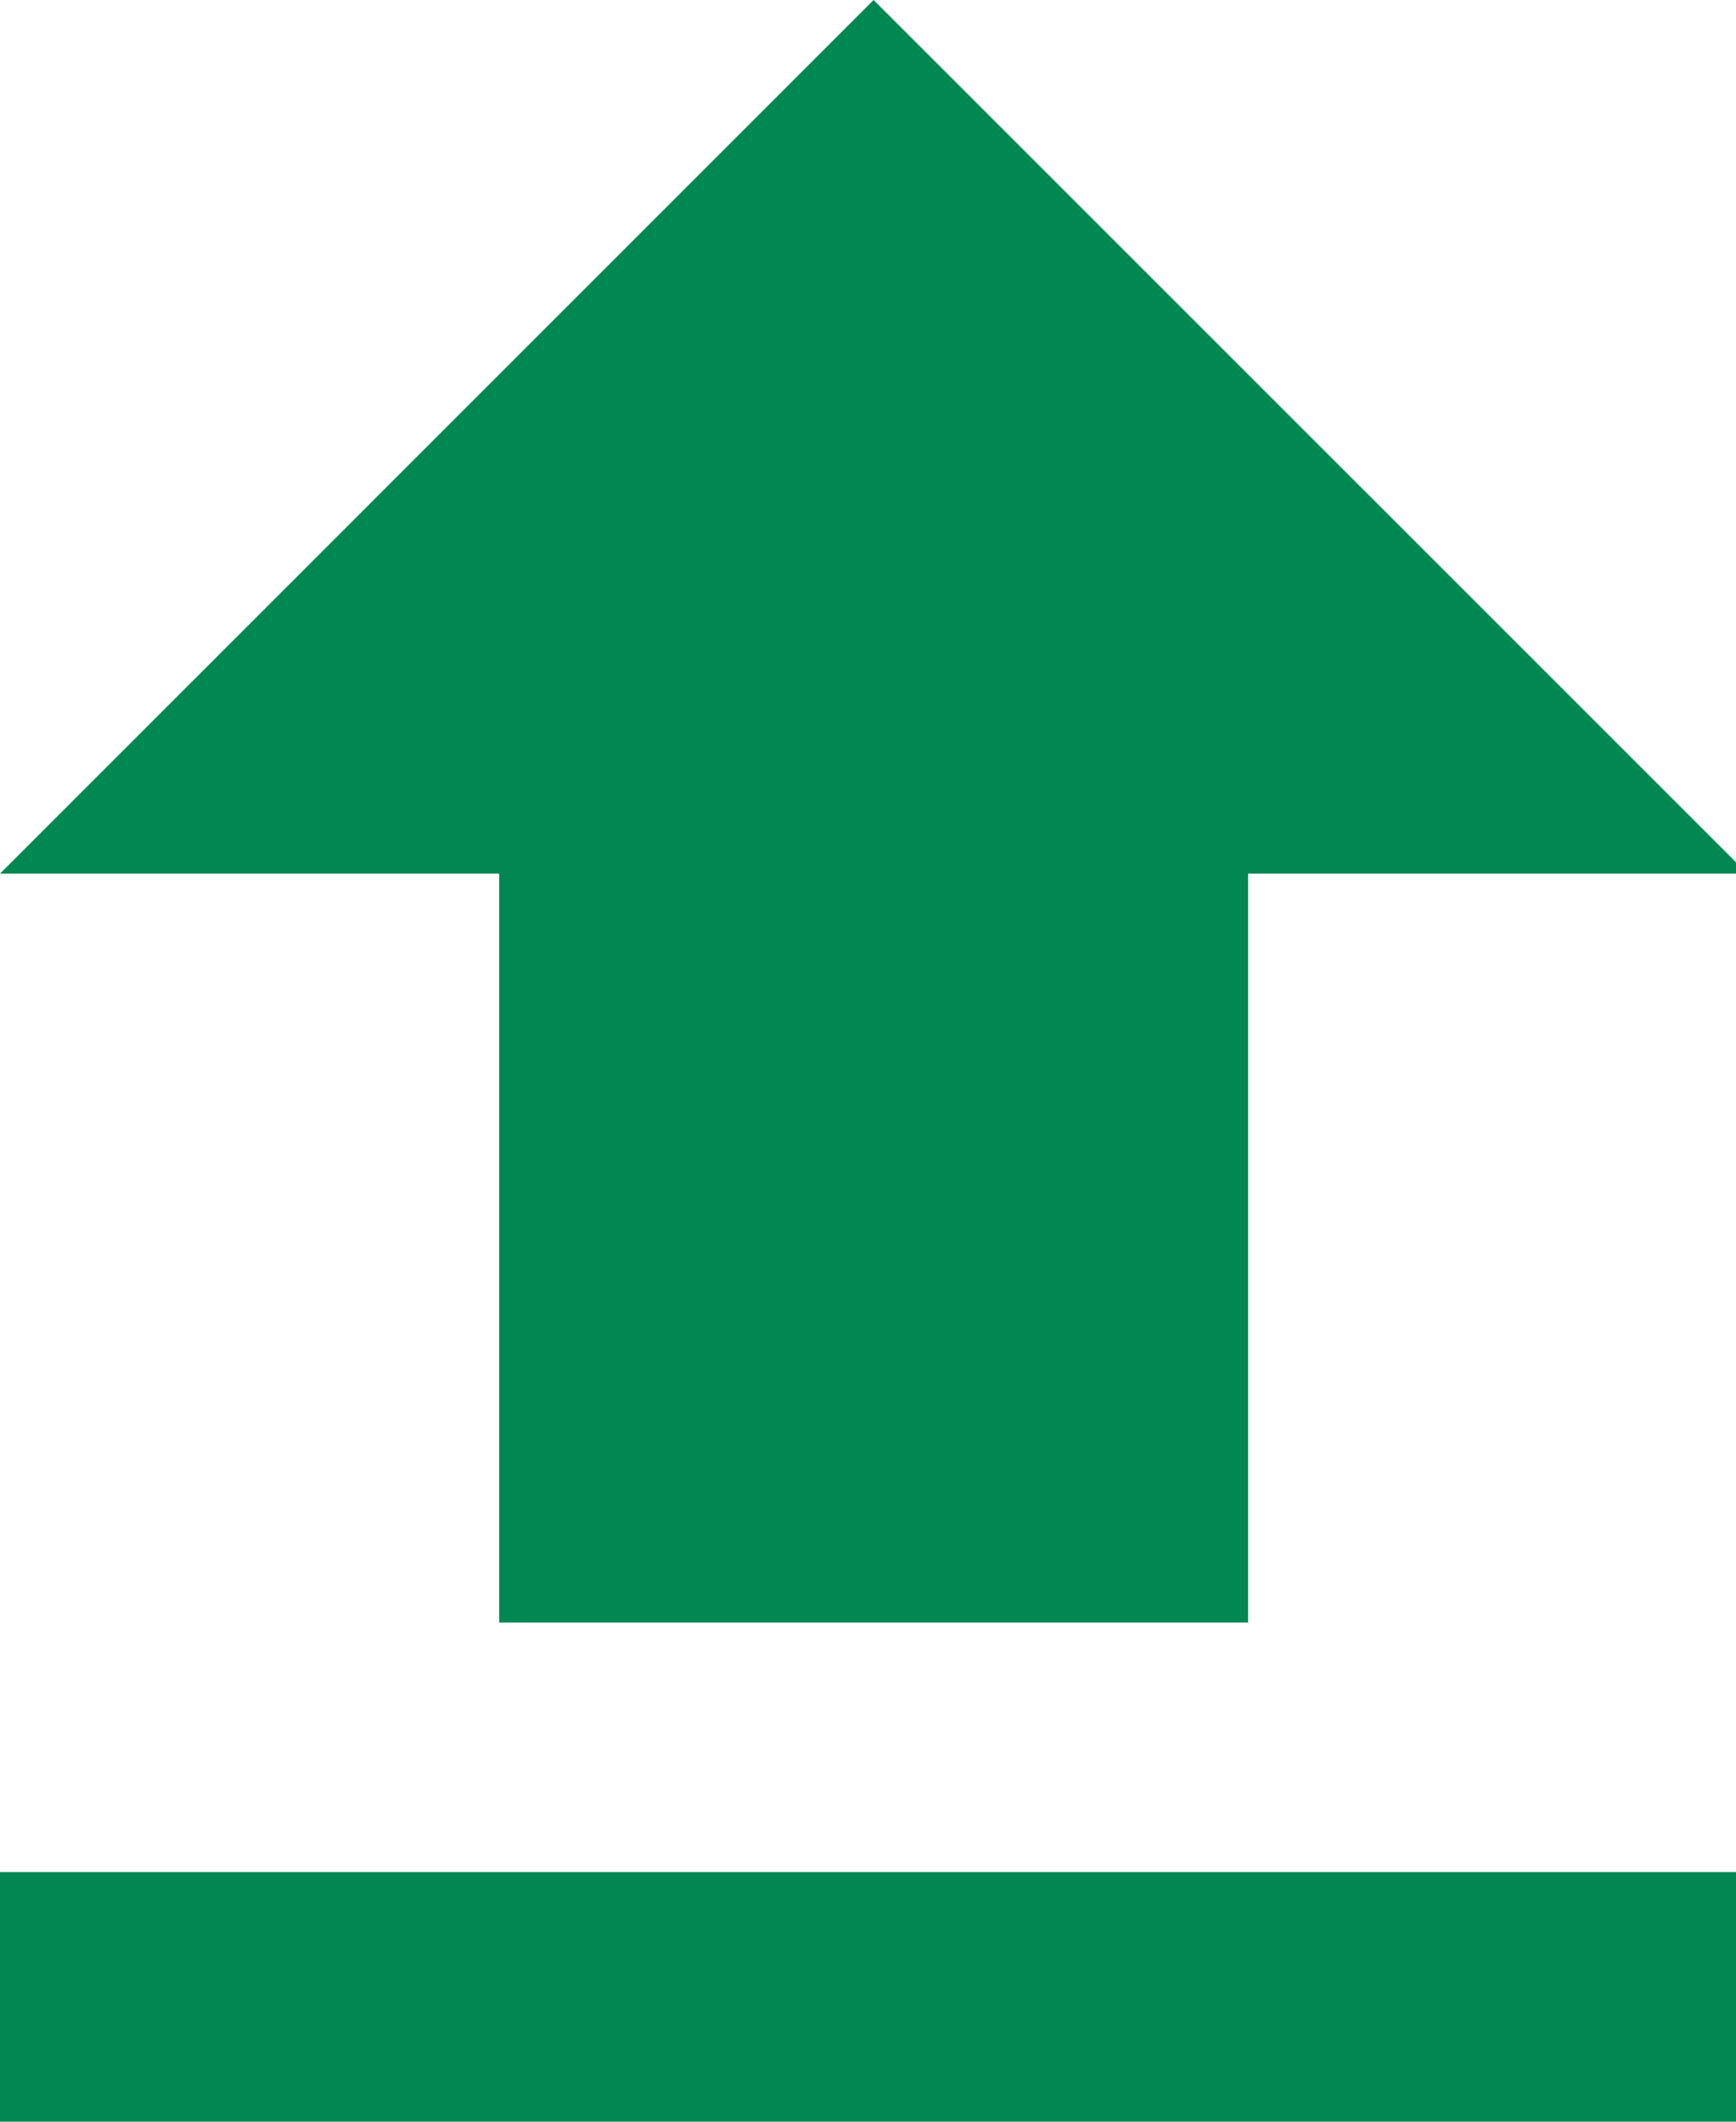 <svg class="svg svg--upload" xmlns="http://www.w3.org/2000/svg" width="18" height="22" viewBox="0 0 18 22"><g><g><path fill="#008752" d="M0 22h18.118v-2.588H0zm5.176-5.176h7.765V9.059h5.177L9.058 0 0 9.059h5.176z"/></g></g></svg>
